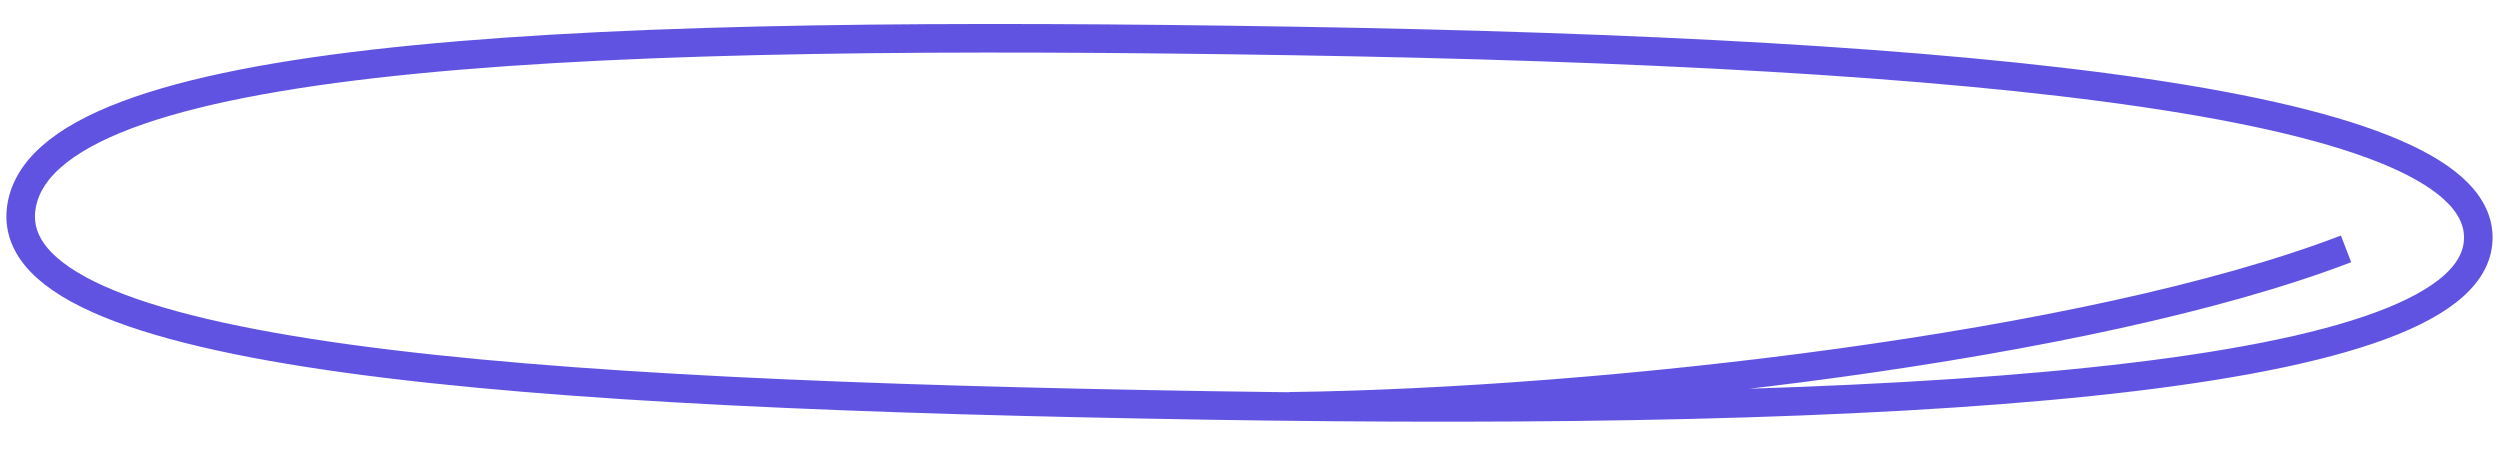 <svg width="350" height="63" fill="none" xmlns="http://www.w3.org/2000/svg"><path d="M328.448 34.842c-35.942 13.79-104.433 21.484-147.901 22.044m166.375-22.844c1.997-19.87-70.948-26.763-165.894-28.308C86.083 4.188 7.683 6.6 3.094 28.446c-4.59 21.846 70.948 26.764 165.893 28.31 94.946 1.544 175.938-2.843 177.935-22.714z" stroke="#6153E1" stroke-width="4"/></svg>